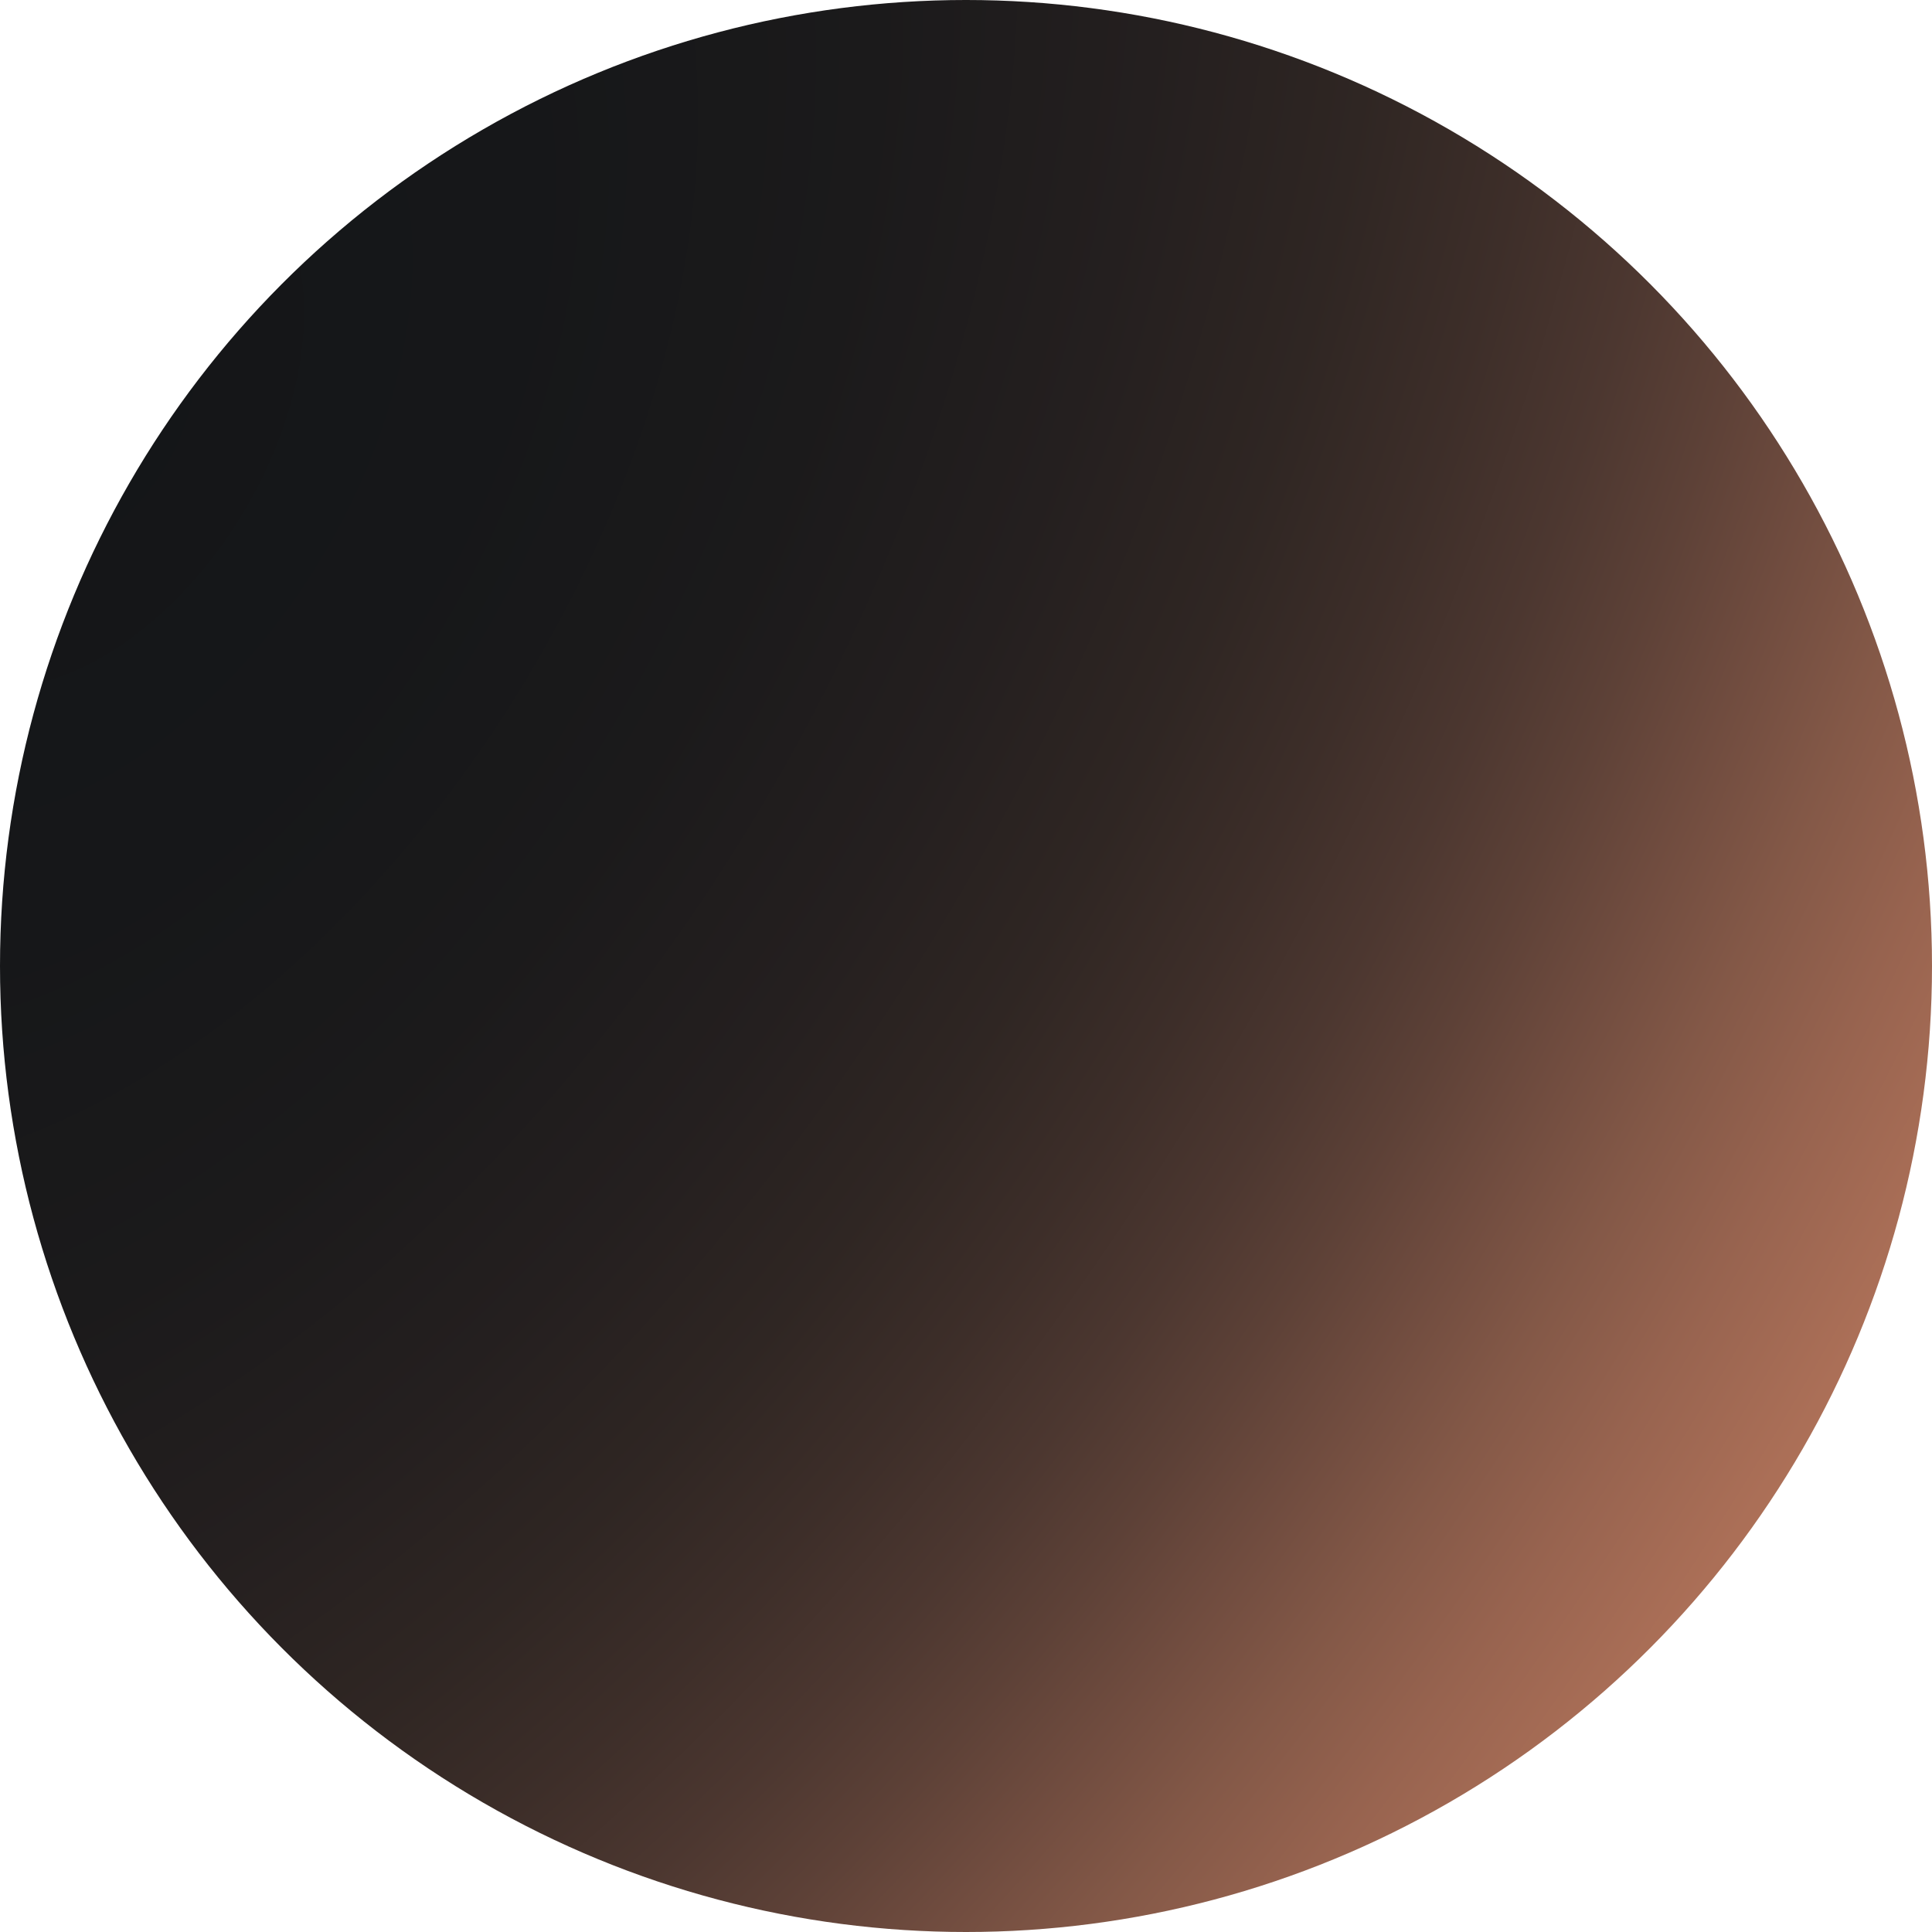 <svg width="72" height="72" viewBox="0 0 72 72" fill="none" xmlns="http://www.w3.org/2000/svg">
<circle cx="36" cy="36" r="36" fill="url(#paint0_radial_20_5829)"/>
<defs>
<radialGradient id="paint0_radial_20_5829" cx="0" cy="0" r="1" gradientUnits="userSpaceOnUse" gradientTransform="translate(3.055 16.816) rotate(30.415) scale(122.335 195.726)">
<stop stop-color="#141618"/>
<stop offset="0.109" stop-color="#161719"/>
<stop offset="0.198" stop-color="#1B1A1B"/>
<stop offset="0.27" stop-color="#241F1F"/>
<stop offset="0.328" stop-color="#2F2623"/>
<stop offset="0.374" stop-color="#3D2E29"/>
<stop offset="0.413" stop-color="#4C3730"/>
<stop offset="0.447" stop-color="#5D4137"/>
<stop offset="0.48" stop-color="#704C3F"/>
<stop offset="0.514" stop-color="#835847"/>
<stop offset="0.553" stop-color="#97634F"/>
<stop offset="0.599" stop-color="#AB6F57"/>
<stop offset="0.657" stop-color="#BF7B60"/>
<stop offset="0.729" stop-color="#D28668"/>
<stop offset="0.818" stop-color="#E3906F"/>
<stop offset="0.927" stop-color="#F49A76"/>
</radialGradient>
</defs>
</svg>
